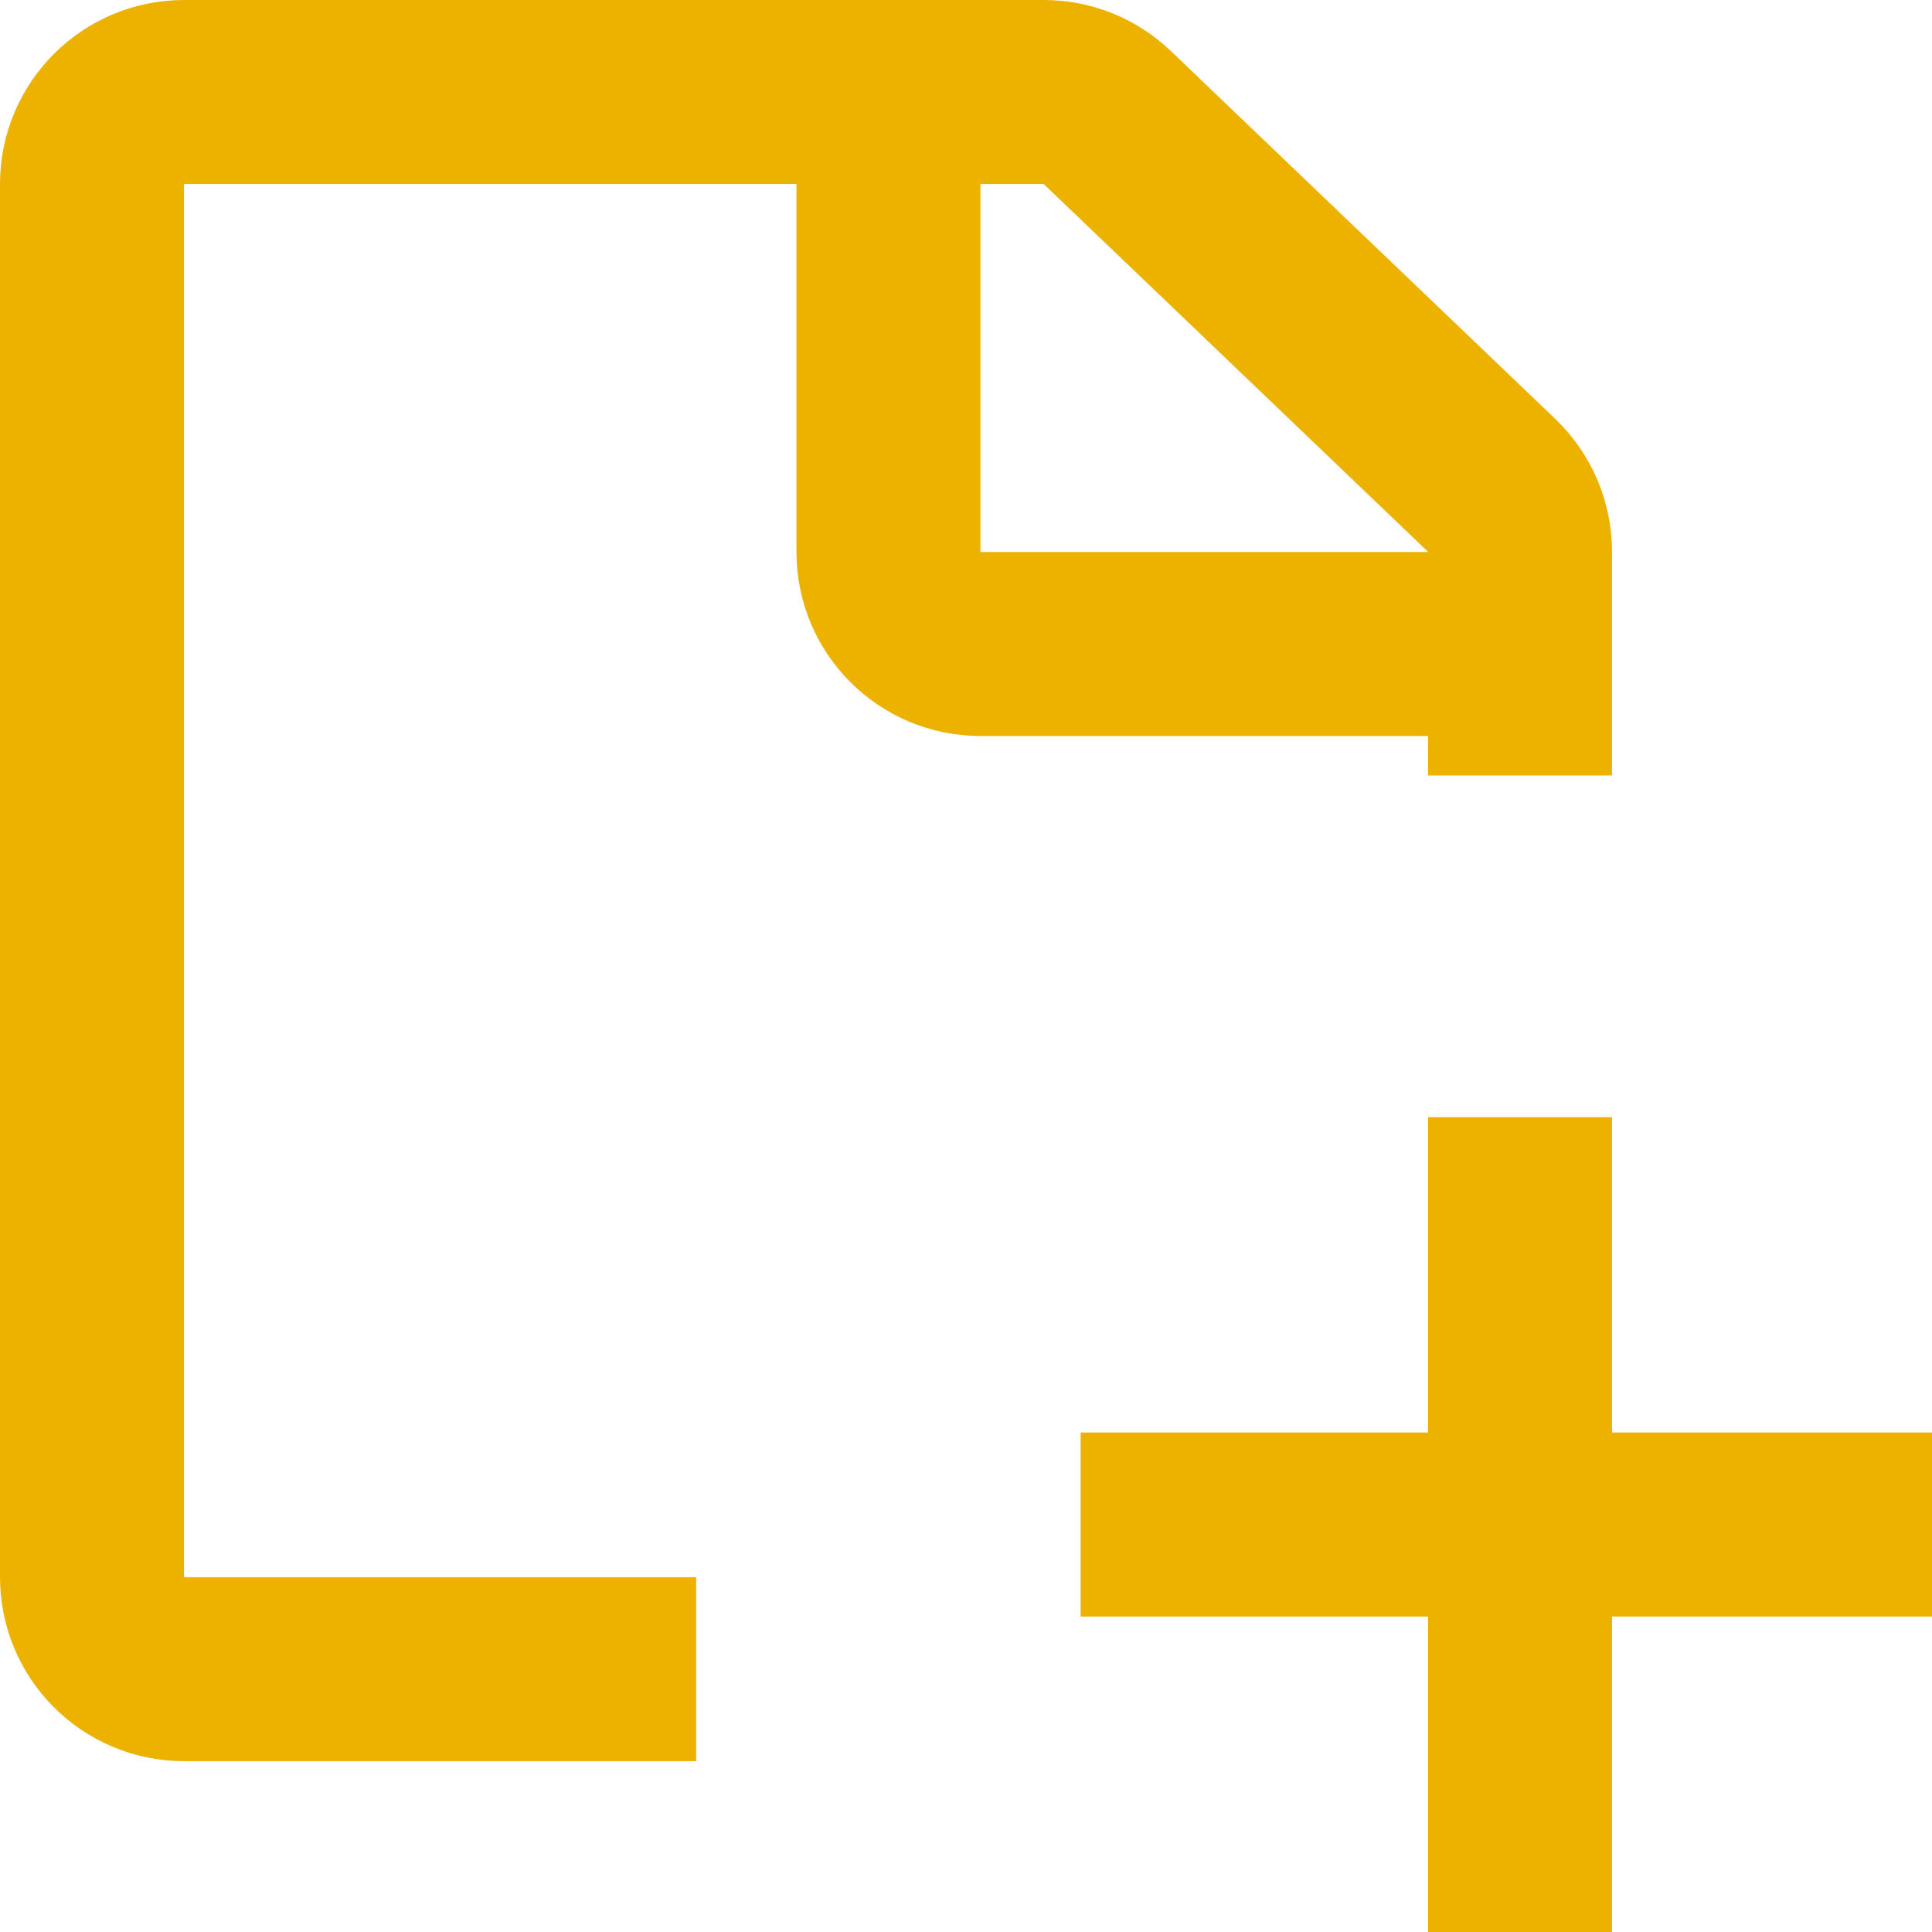 <svg draggable="false" width="21" height="21" viewBox="0 0 21 21" fill="none" xmlns="http://www.w3.org/2000/svg">
<path d="M7.567 18.143H2C1.448 18.143 1 17.695 1 17.143V2C1 1.448 1.448 1 2 1H9.657M16.522 8.429V7M16.522 7V5.999C16.522 5.726 16.411 5.465 16.214 5.276L12.036 1.278C11.85 1.099 11.602 1 11.345 1H9.657M16.522 7H10.657C10.104 7 9.657 6.552 9.657 6V1M16.522 12.143V16.571M16.522 21V16.571M16.522 16.571H11.746M16.522 16.571H21" stroke="#EDB200" stroke-width="2"/>
</svg>
